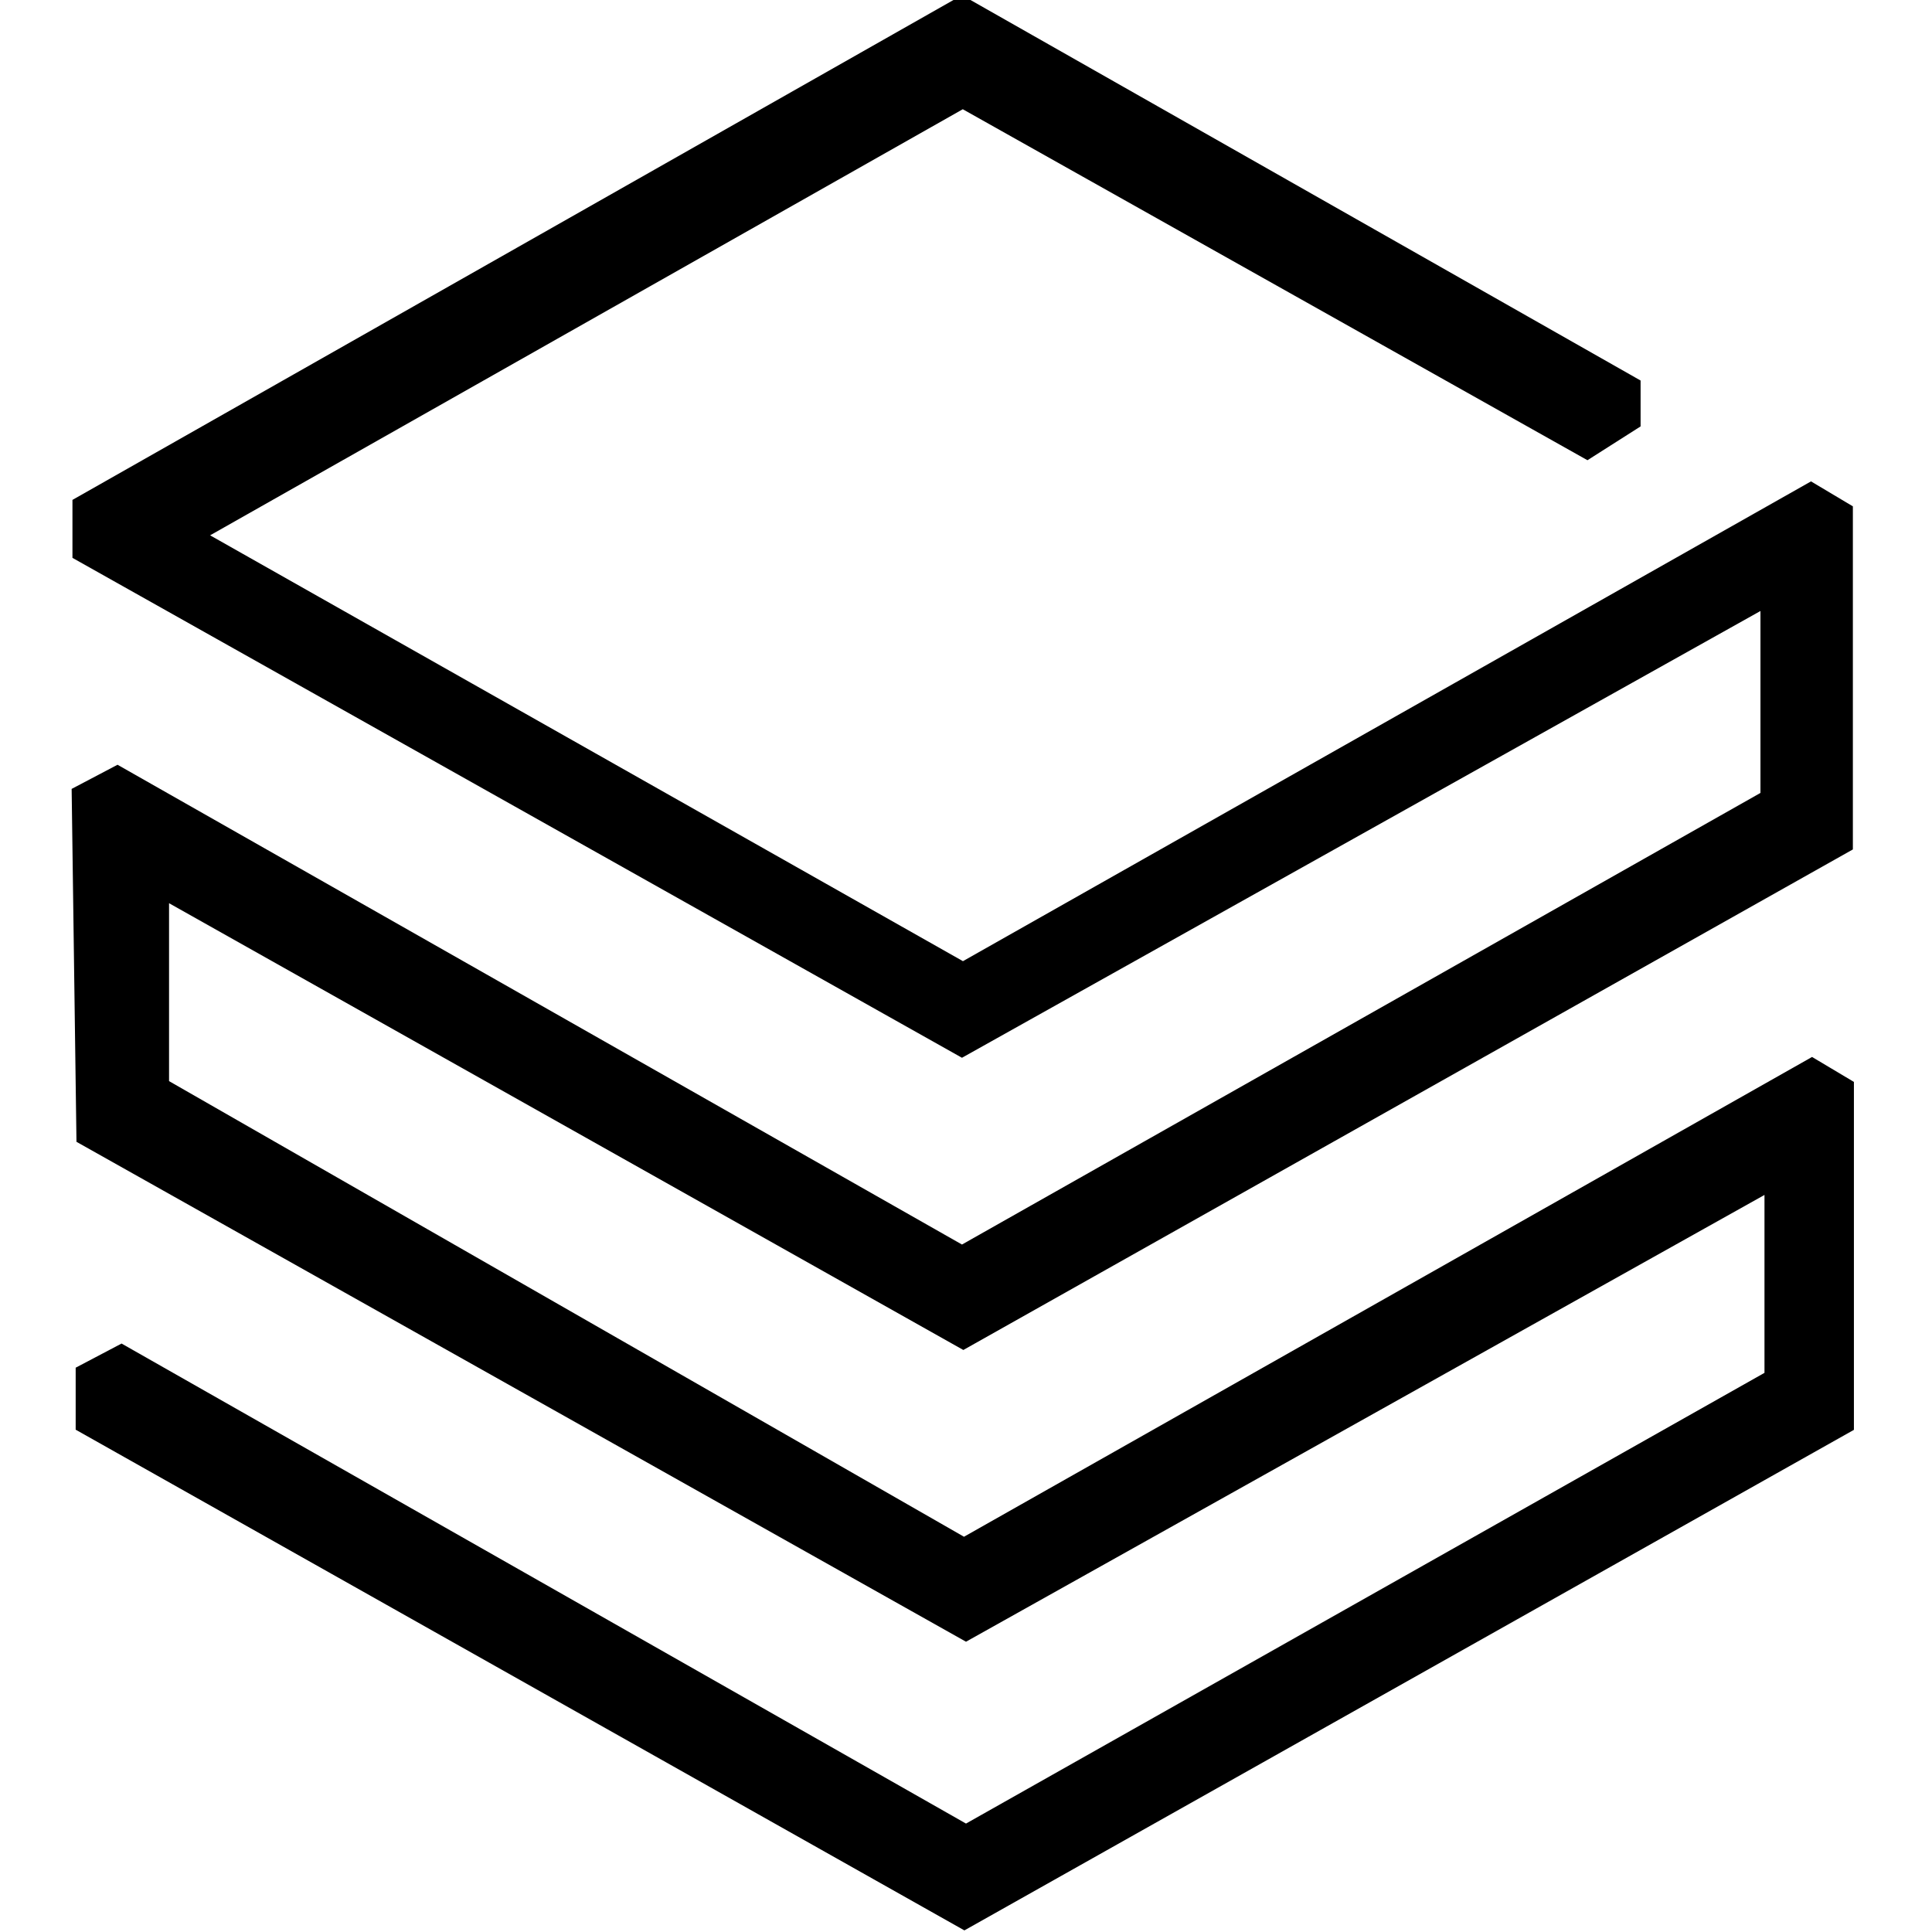<svg viewBox="0 0 24 24" xmlns="http://www.w3.org/2000/svg"><path d="M.95 14.184L12 20.394l9.919-5.55v2.21L12 22.653 1.51 16.69l-.57.3v.77l11.04 6.22 11.05-6.218V13.44l-.52-.31 -10.535 5.96L2.1 13.43v-2.21l9.867 5.55 11.05-6.218V6.29l-.52-.31 -10.535 5.96L2.61 6.65l9.35-5.293 7.76 4.36 .66-.42v-.57L11.95-.06 .9 6.21v.72l11.05 6.21 9.919-5.55v2.26L11.95 15.46 1.46 9.5l-.57.3Z"/></svg>